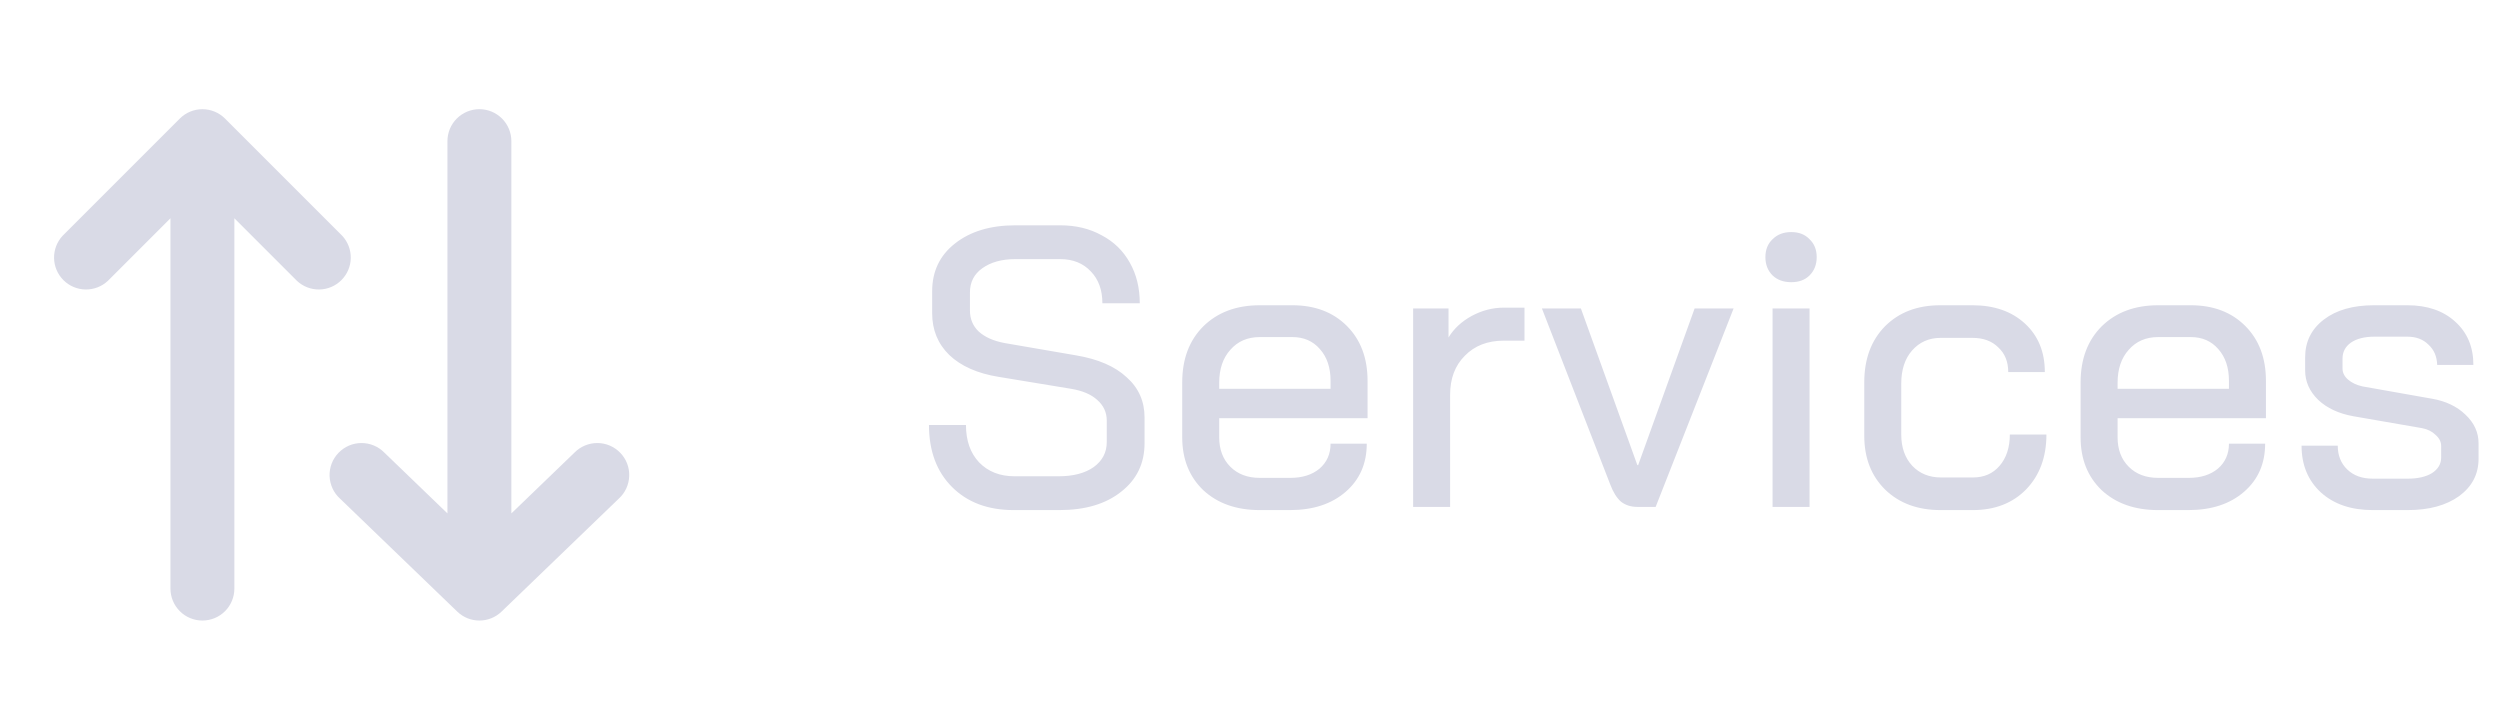 <svg width="88" height="25" viewBox="0 0 88 25" fill="none" xmlns="http://www.w3.org/2000/svg">
<path d="M16.095 21.528C16.53 21.948 17.22 21.948 17.655 21.528L21.78 17.553C21.892 17.452 21.982 17.329 22.045 17.193C22.108 17.056 22.143 16.908 22.148 16.758C22.154 16.607 22.128 16.457 22.075 16.317C22.021 16.176 21.939 16.048 21.834 15.94C21.73 15.831 21.605 15.745 21.466 15.685C21.328 15.626 21.179 15.595 21.029 15.595C20.878 15.594 20.729 15.624 20.59 15.682C20.451 15.74 20.325 15.825 20.22 15.933L18 18.072V4.968C18 4.67 17.881 4.384 17.671 4.173C17.459 3.962 17.173 3.843 16.875 3.843C16.577 3.843 16.291 3.962 16.079 4.173C15.868 4.384 15.75 4.67 15.75 4.968V18.072L13.53 15.933C13.425 15.825 13.299 15.74 13.16 15.682C13.021 15.624 12.872 15.594 12.721 15.595C12.571 15.595 12.422 15.626 12.284 15.685C12.145 15.745 12.02 15.831 11.915 15.94C11.811 16.048 11.729 16.176 11.675 16.317C11.622 16.457 11.596 16.607 11.601 16.758C11.607 16.908 11.642 17.056 11.705 17.193C11.768 17.329 11.858 17.452 11.97 17.553L16.095 21.528ZM7.92 4.173C7.709 3.962 7.423 3.844 7.125 3.844C6.827 3.844 6.541 3.962 6.33 4.173L2.205 8.298C2.006 8.511 1.898 8.793 1.903 9.085C1.908 9.376 2.026 9.654 2.233 9.861C2.439 10.067 2.717 10.185 3.008 10.19C3.3 10.195 3.582 10.087 3.795 9.888L6 7.683V20.718C6 21.017 6.119 21.303 6.33 21.514C6.54 21.725 6.827 21.843 7.125 21.843C7.423 21.843 7.71 21.725 7.921 21.514C8.131 21.303 8.25 21.017 8.25 20.718V7.683L10.455 9.888C10.668 10.087 10.95 10.195 11.242 10.19C11.533 10.185 11.811 10.067 12.017 9.861C12.224 9.654 12.342 9.376 12.347 9.085C12.352 8.793 12.244 8.511 12.045 8.298L7.92 4.173Z" fill="#D9DAE6"/>
<path d="M35.682 17.955C34.777 17.955 34.053 17.684 33.512 17.143C32.971 16.602 32.7 15.874 32.7 14.959H34.002C34.002 15.51 34.156 15.948 34.464 16.275C34.781 16.602 35.197 16.765 35.71 16.765H37.264C37.777 16.765 38.188 16.658 38.496 16.443C38.804 16.219 38.958 15.925 38.958 15.561V14.805C38.958 14.516 38.846 14.273 38.622 14.077C38.407 13.881 38.099 13.751 37.698 13.685L35.15 13.265C34.403 13.144 33.825 12.887 33.414 12.495C33.013 12.103 32.812 11.613 32.812 11.025V10.255C32.812 9.555 33.078 8.995 33.61 8.575C34.151 8.146 34.861 7.931 35.738 7.931H37.32C37.871 7.931 38.356 8.048 38.776 8.281C39.205 8.505 39.537 8.827 39.77 9.247C40.003 9.658 40.12 10.134 40.12 10.675H38.804C38.804 10.209 38.669 9.835 38.398 9.555C38.127 9.266 37.768 9.121 37.32 9.121H35.738C35.262 9.121 34.875 9.229 34.576 9.443C34.287 9.649 34.142 9.933 34.142 10.297V10.927C34.142 11.226 34.245 11.473 34.45 11.669C34.665 11.865 34.968 12.001 35.36 12.075L37.88 12.509C38.655 12.64 39.247 12.896 39.658 13.279C40.078 13.652 40.288 14.124 40.288 14.693V15.603C40.288 16.312 40.013 16.882 39.462 17.311C38.921 17.741 38.197 17.955 37.292 17.955H35.682ZM44.344 17.955C43.523 17.955 42.86 17.722 42.356 17.255C41.861 16.779 41.614 16.159 41.614 15.393V13.461C41.614 12.64 41.861 11.982 42.356 11.487C42.86 10.992 43.523 10.745 44.344 10.745H45.492C46.285 10.745 46.925 10.988 47.41 11.473C47.895 11.959 48.138 12.602 48.138 13.405V14.721H42.916V15.393C42.916 15.822 43.047 16.168 43.308 16.429C43.569 16.691 43.915 16.821 44.344 16.821H45.422C45.842 16.821 46.183 16.714 46.444 16.499C46.705 16.275 46.836 15.981 46.836 15.617H48.11C48.11 16.317 47.863 16.882 47.368 17.311C46.873 17.741 46.22 17.955 45.408 17.955H44.344ZM46.836 13.685V13.405C46.836 12.938 46.71 12.565 46.458 12.285C46.215 12.005 45.893 11.865 45.492 11.865H44.344C43.915 11.865 43.569 12.014 43.308 12.313C43.047 12.602 42.916 12.99 42.916 13.475V13.685H46.836ZM49.742 10.857H50.988V11.879C51.174 11.571 51.445 11.319 51.8 11.123C52.164 10.927 52.542 10.829 52.934 10.829H53.662V11.991H52.934C52.364 11.991 51.907 12.168 51.562 12.523C51.216 12.868 51.044 13.326 51.044 13.895V17.843H49.742V10.857ZM57.635 17.843C57.411 17.843 57.219 17.782 57.061 17.661C56.911 17.53 56.785 17.33 56.683 17.059L54.275 10.857H55.647L57.635 16.373H57.663L59.651 10.857H61.023L58.279 17.843H57.635ZM63.052 9.933C62.781 9.933 62.562 9.854 62.394 9.695C62.226 9.527 62.142 9.312 62.142 9.051C62.142 8.79 62.226 8.58 62.394 8.421C62.562 8.253 62.781 8.169 63.052 8.169C63.323 8.169 63.537 8.253 63.696 8.421C63.864 8.58 63.948 8.79 63.948 9.051C63.948 9.312 63.864 9.527 63.696 9.695C63.537 9.854 63.323 9.933 63.052 9.933ZM62.394 10.857H63.696V17.843H62.394V10.857ZM68.31 17.955C67.507 17.955 66.859 17.717 66.364 17.241C65.869 16.756 65.622 16.121 65.622 15.337V13.461C65.622 12.64 65.865 11.982 66.35 11.487C66.844 10.992 67.493 10.745 68.296 10.745H69.43C70.195 10.745 70.811 10.96 71.278 11.389C71.745 11.819 71.978 12.388 71.978 13.097H70.69C70.69 12.733 70.573 12.444 70.34 12.229C70.116 12.005 69.812 11.893 69.43 11.893H68.31C67.899 11.893 67.563 12.043 67.302 12.341C67.05 12.63 66.924 13.018 66.924 13.503V15.295C66.924 15.752 67.055 16.121 67.316 16.401C67.577 16.672 67.913 16.807 68.324 16.807H69.444C69.836 16.807 70.148 16.672 70.382 16.401C70.624 16.121 70.746 15.752 70.746 15.295H72.034C72.034 16.088 71.796 16.733 71.32 17.227C70.844 17.712 70.219 17.955 69.444 17.955H68.31ZM75.967 17.955C75.146 17.955 74.483 17.722 73.979 17.255C73.484 16.779 73.237 16.159 73.237 15.393V13.461C73.237 12.64 73.484 11.982 73.979 11.487C74.483 10.992 75.146 10.745 75.967 10.745H77.115C77.908 10.745 78.548 10.988 79.033 11.473C79.518 11.959 79.761 12.602 79.761 13.405V14.721H74.539V15.393C74.539 15.822 74.67 16.168 74.931 16.429C75.192 16.691 75.538 16.821 75.967 16.821H77.045C77.465 16.821 77.806 16.714 78.067 16.499C78.328 16.275 78.459 15.981 78.459 15.617H79.733C79.733 16.317 79.486 16.882 78.991 17.311C78.496 17.741 77.843 17.955 77.031 17.955H75.967ZM78.459 13.685V13.405C78.459 12.938 78.333 12.565 78.081 12.285C77.838 12.005 77.516 11.865 77.115 11.865H75.967C75.538 11.865 75.192 12.014 74.931 12.313C74.67 12.602 74.539 12.99 74.539 13.475V13.685H78.459ZM83.521 17.955C82.765 17.955 82.158 17.75 81.701 17.339C81.243 16.919 81.015 16.369 81.015 15.687H82.289C82.289 16.032 82.401 16.312 82.625 16.527C82.849 16.742 83.147 16.849 83.521 16.849H84.753C85.107 16.849 85.392 16.784 85.607 16.653C85.821 16.513 85.929 16.331 85.929 16.107V15.701C85.929 15.552 85.863 15.421 85.733 15.309C85.611 15.188 85.453 15.108 85.257 15.071L82.835 14.651C82.321 14.558 81.911 14.367 81.603 14.077C81.295 13.778 81.141 13.433 81.141 13.041V12.579C81.141 12.028 81.36 11.585 81.799 11.249C82.237 10.913 82.825 10.745 83.563 10.745H84.739C85.439 10.745 85.999 10.937 86.419 11.319C86.848 11.702 87.063 12.21 87.063 12.845H85.789C85.779 12.546 85.677 12.309 85.481 12.131C85.294 11.944 85.047 11.851 84.739 11.851H83.577C83.231 11.851 82.956 11.921 82.751 12.061C82.555 12.201 82.457 12.388 82.457 12.621V12.971C82.457 13.12 82.522 13.251 82.653 13.363C82.783 13.475 82.951 13.555 83.157 13.601L85.607 14.035C86.092 14.119 86.484 14.306 86.783 14.595C87.091 14.884 87.245 15.22 87.245 15.603V16.149C87.245 16.691 87.016 17.129 86.559 17.465C86.101 17.792 85.499 17.955 84.753 17.955H83.521Z" fill="#D9DAE6"/>
</svg>
